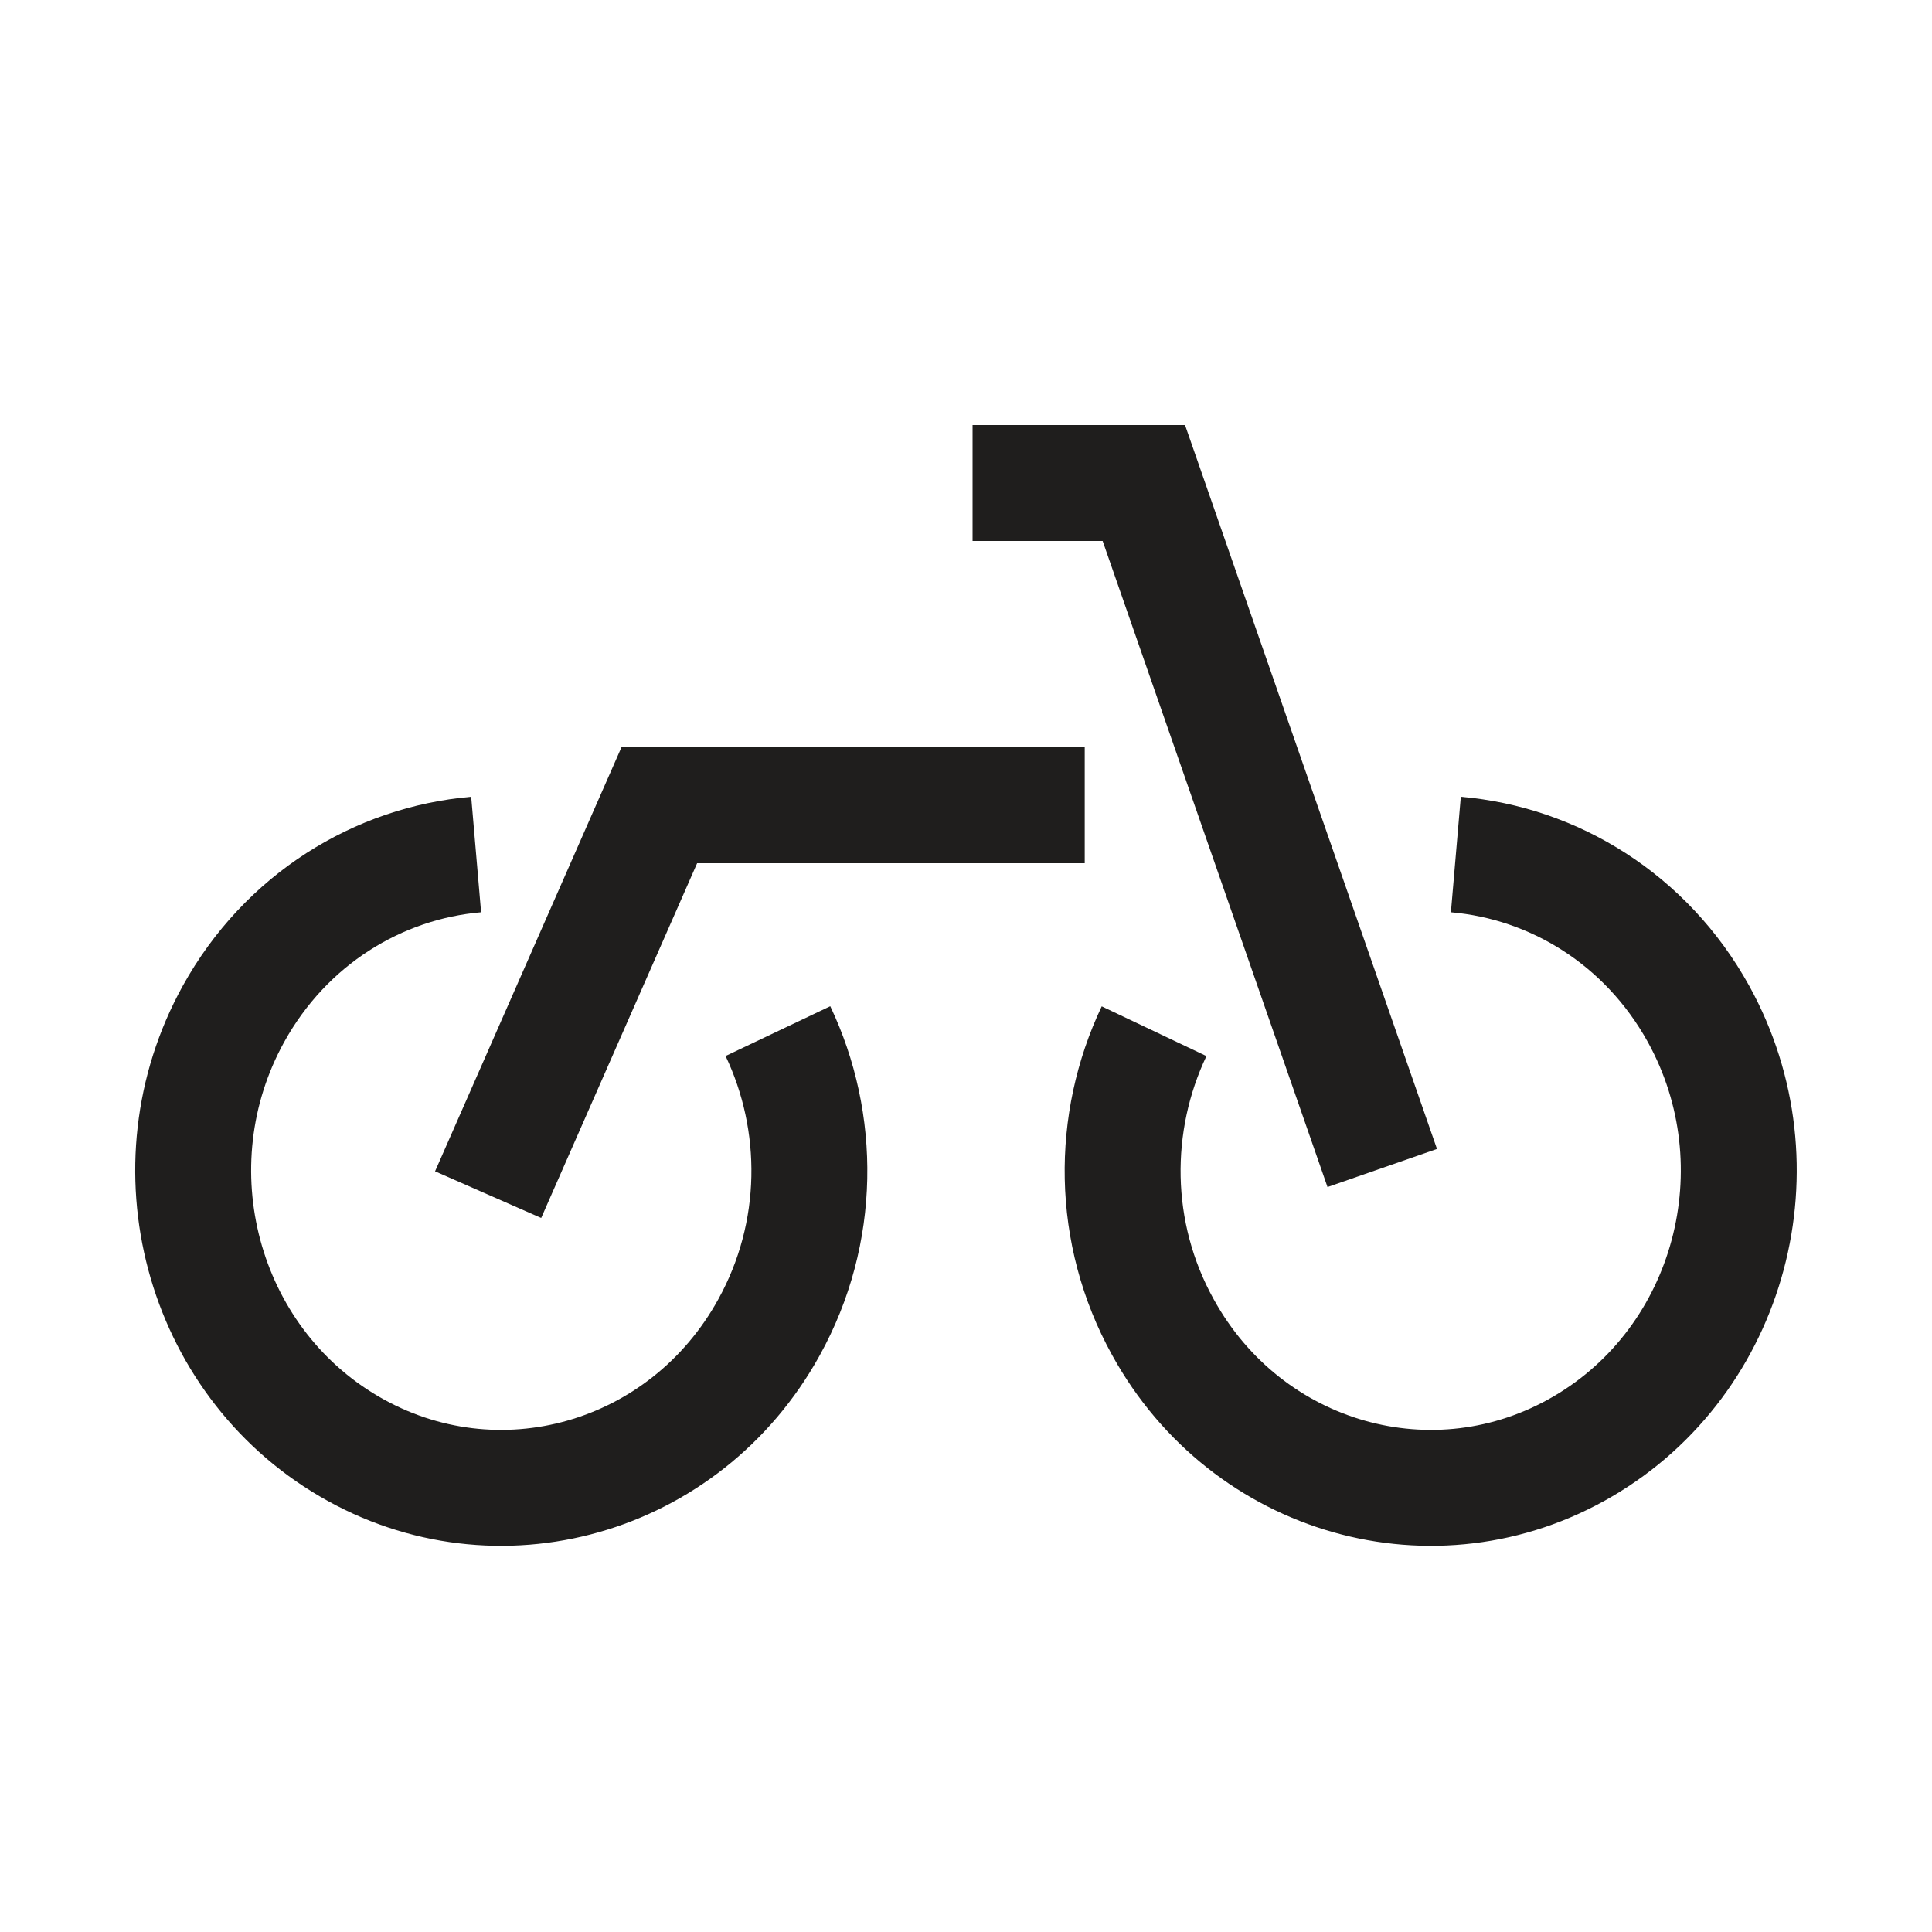 <svg width="20" height="20" viewBox="0 0 20 20" fill="none" xmlns="http://www.w3.org/2000/svg">
<path d="M4.929 8.846C3.915 8.933 2.959 9.516 2.417 10.496C1.546 12.072 2.083 14.078 3.614 14.973C5.145 15.869 7.092 15.317 7.961 13.74C8.503 12.76 8.5 11.614 8.053 10.674" stroke="#1F1E1D" stroke-width="1.2" stroke-miterlimit="10"/>
<path d="M15.071 8.846C16.085 8.933 17.041 9.516 17.583 10.496C18.453 12.072 17.917 14.078 16.386 14.973C14.855 15.869 12.908 15.317 12.039 13.74C11.497 12.762 11.5 11.616 11.947 10.675" stroke="#1F1E1D" stroke-width="1.2" stroke-miterlimit="10"/>
<path d="M5.053 12.367L6.825 8.336H11.229" stroke="#1F1E1D" stroke-width="1.2" stroke-miterlimit="10"/>
<path d="M10.068 5C10.314 5 11.841 5 11.841 5L14.309 12.091" stroke="#1F1E1D" stroke-width="1.2" stroke-miterlimit="10"/>
</svg>
